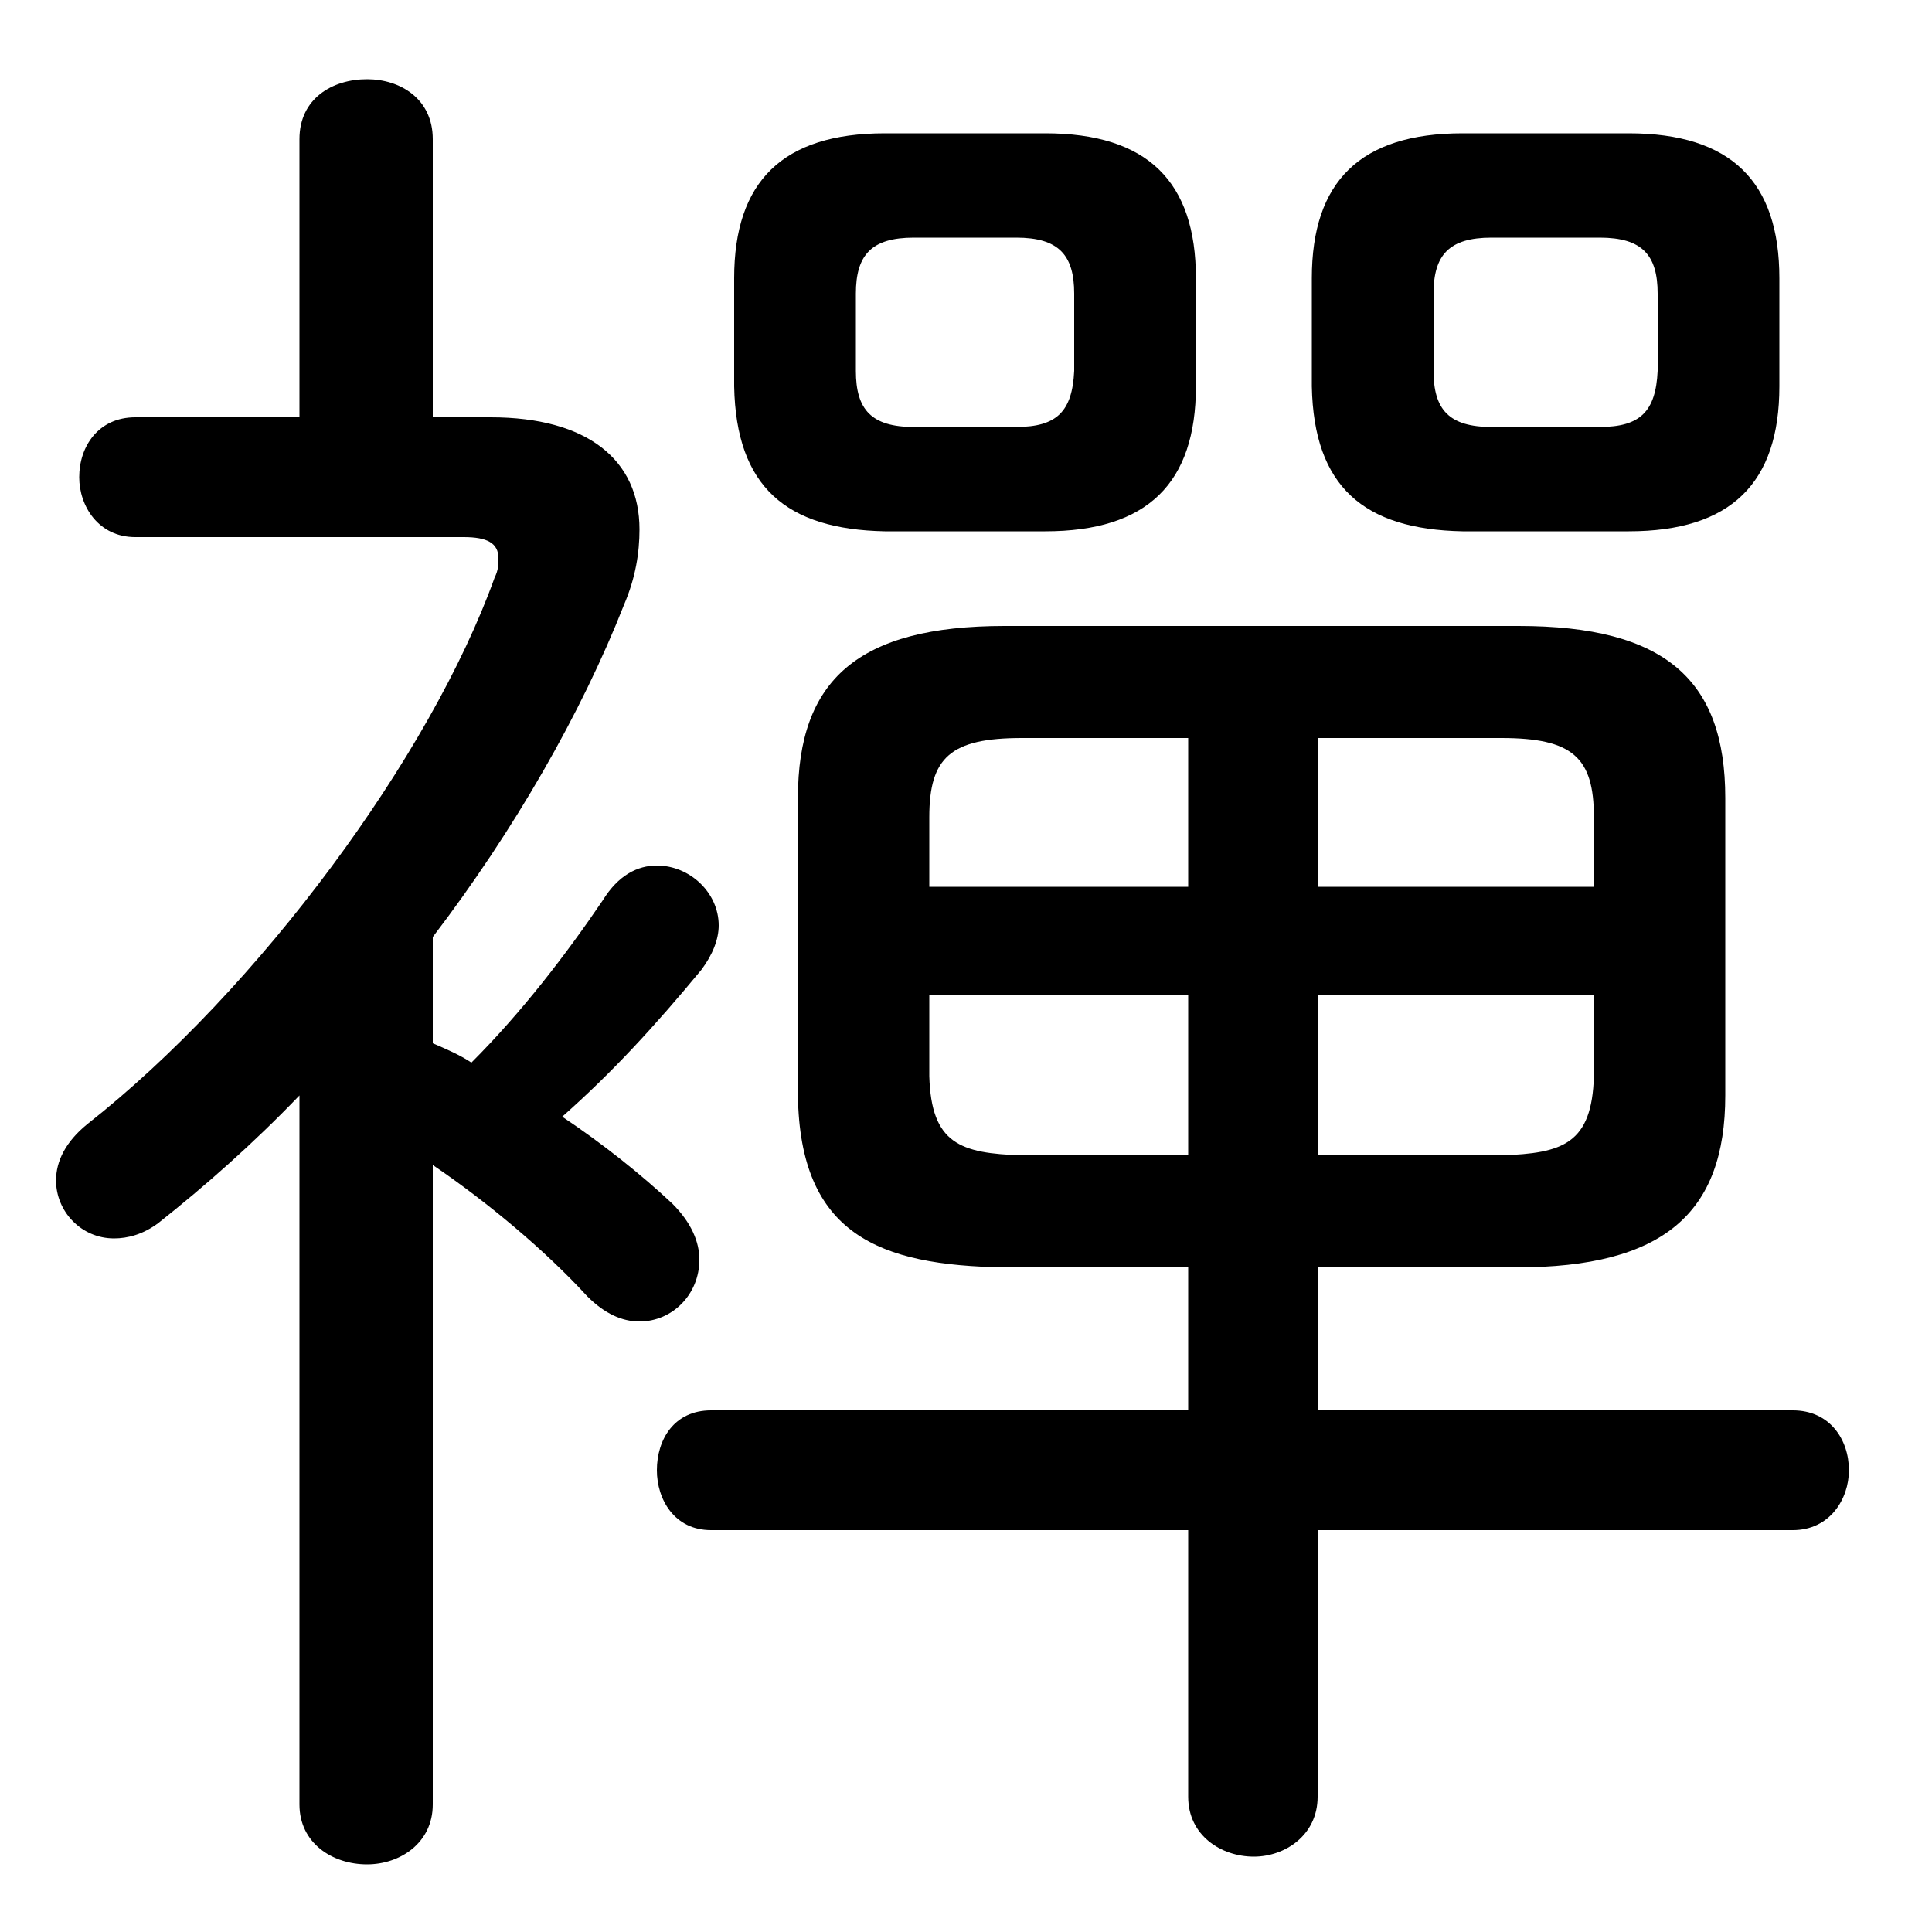 <svg xmlns="http://www.w3.org/2000/svg" viewBox="0 -44.0 50.0 50.0">
    <rect x="0" y="-44.0" width="50.0" height="50.0" fill="#808080" stroke="none"/>
    <g transform="scale(1, -1)">
        <!-- ボディの枠 -->
        <rect x="0" y="-6.0" width="50.0" height="50.0"
            stroke="white" fill="white"/>
        <!-- グリフ座標系の原点 -->
        <circle cx="0" cy="0" r="5" fill="white"/>
        <!-- グリフのアウトライン -->
        <g style="fill:black;stroke:#000000;stroke-width:0;stroke-linecap:round;stroke-linejoin:round;">
        <path d="M 30.75 11.2 L 30.75 7.5 L 18.4 7.5 C 17.45 7.5 17.0 6.75 17.0 5.95 C 17.0 5.2 17.45 4.4 18.4 4.4 L 30.75 4.4 L 30.75 -2.5 C 30.75 -3.5 31.6 -4.05 32.45 -4.05 C 33.25 -4.05 34.1 -3.5 34.1 -2.5 L 34.1 4.4 L 46.4 4.4 C 47.35 4.4 47.85 5.2 47.85 5.95 C 47.85 6.75 47.35 7.5 46.4 7.5 L 34.1 7.5 L 34.1 11.2 L 39.25 11.2 C 43.05 11.2 44.65 12.6 44.65 15.65 L 44.65 23.35 C 44.65 26.4 43.1 27.8 39.3 27.8 L 26.0 27.8 C 22.2 27.8 20.65 26.4 20.65 23.35 L 20.65 15.65 C 20.7 12.05 22.75 11.25 26.0 11.2 Z M 26.45 14.1 C 24.85 14.15 24.1 14.4 24.05 16.15 L 24.05 18.25 L 30.75 18.25 L 30.75 14.1 Z M 34.1 14.1 L 34.1 18.25 L 41.25 18.25 L 41.25 16.15 C 41.2 14.4 40.45 14.15 38.85 14.1 Z M 41.25 21.05 L 34.1 21.05 L 34.1 24.9 L 38.85 24.9 C 40.7 24.9 41.25 24.4 41.25 22.85 Z M 30.75 24.9 L 30.75 21.05 L 24.05 21.05 L 24.05 22.85 C 24.05 24.4 24.6 24.9 26.45 24.9 Z M 27.05 30.25 C 29.7 30.25 30.95 31.5 30.95 34.0 L 30.95 36.8 C 30.95 39.3 29.7 40.55 27.05 40.55 L 22.9 40.55 C 20.25 40.55 19.0 39.3 19.0 36.8 L 19.0 34.0 C 19.05 31.4 20.35 30.3 22.9 30.25 Z M 23.65 32.95 C 22.55 32.95 22.15 33.4 22.15 34.4 L 22.15 36.4 C 22.15 37.4 22.55 37.85 23.65 37.85 L 26.3 37.85 C 27.4 37.85 27.8 37.4 27.8 36.4 L 27.8 34.4 C 27.75 33.35 27.35 32.95 26.3 32.95 Z M 42.15 30.25 C 44.8 30.25 46.05 31.5 46.05 34.0 L 46.05 36.8 C 46.05 39.3 44.8 40.55 42.15 40.55 L 37.85 40.55 C 35.2 40.55 33.95 39.3 33.95 36.8 L 33.95 34.0 C 34.0 31.4 35.3 30.3 37.85 30.25 Z M 38.6 32.95 C 37.5 32.95 37.1 33.4 37.1 34.4 L 37.1 36.4 C 37.1 37.4 37.5 37.85 38.6 37.85 L 41.4 37.85 C 42.5 37.85 42.9 37.4 42.9 36.4 L 42.9 34.4 C 42.85 33.35 42.45 32.95 41.4 32.95 Z M 7.75 -2.7 C 7.75 -3.7 8.6 -4.25 9.5 -4.25 C 10.35 -4.25 11.2 -3.7 11.2 -2.7 L 11.2 13.85 C 12.6 12.9 14.1 11.65 15.2 10.45 C 15.65 10.0 16.1 9.8 16.55 9.8 C 17.4 9.8 18.1 10.5 18.1 11.4 C 18.1 11.85 17.9 12.35 17.4 12.85 C 16.6 13.6 15.6 14.4 14.55 15.1 C 15.85 16.25 16.95 17.45 18.15 18.9 C 18.45 19.3 18.6 19.7 18.6 20.05 C 18.6 20.9 17.85 21.6 17.0 21.6 C 16.5 21.6 16.0 21.35 15.6 20.7 C 14.65 19.3 13.5 17.8 12.2 16.5 C 11.9 16.7 11.55 16.85 11.2 17.0 L 11.2 19.75 C 13.3 22.5 15.05 25.55 16.15 28.35 C 16.45 29.05 16.55 29.7 16.55 30.3 C 16.55 32.1 15.2 33.2 12.7 33.2 L 11.2 33.2 L 11.2 40.4 C 11.2 41.45 10.35 41.95 9.5 41.95 C 8.6 41.95 7.75 41.45 7.75 40.4 L 7.75 33.2 L 3.5 33.2 C 2.55 33.2 2.05 32.45 2.05 31.65 C 2.05 30.9 2.55 30.1 3.5 30.1 L 12.0 30.1 C 12.6 30.1 12.9 29.95 12.9 29.55 C 12.9 29.4 12.9 29.25 12.8 29.05 C 11.15 24.45 6.7 18.4 2.25 14.9 C 1.7 14.45 1.45 13.95 1.45 13.45 C 1.45 12.65 2.1 11.95 2.95 11.95 C 3.3 11.95 3.7 12.05 4.1 12.35 C 5.3 13.3 6.55 14.4 7.75 15.65 Z"/>
    </g>
    </g>
</svg>
